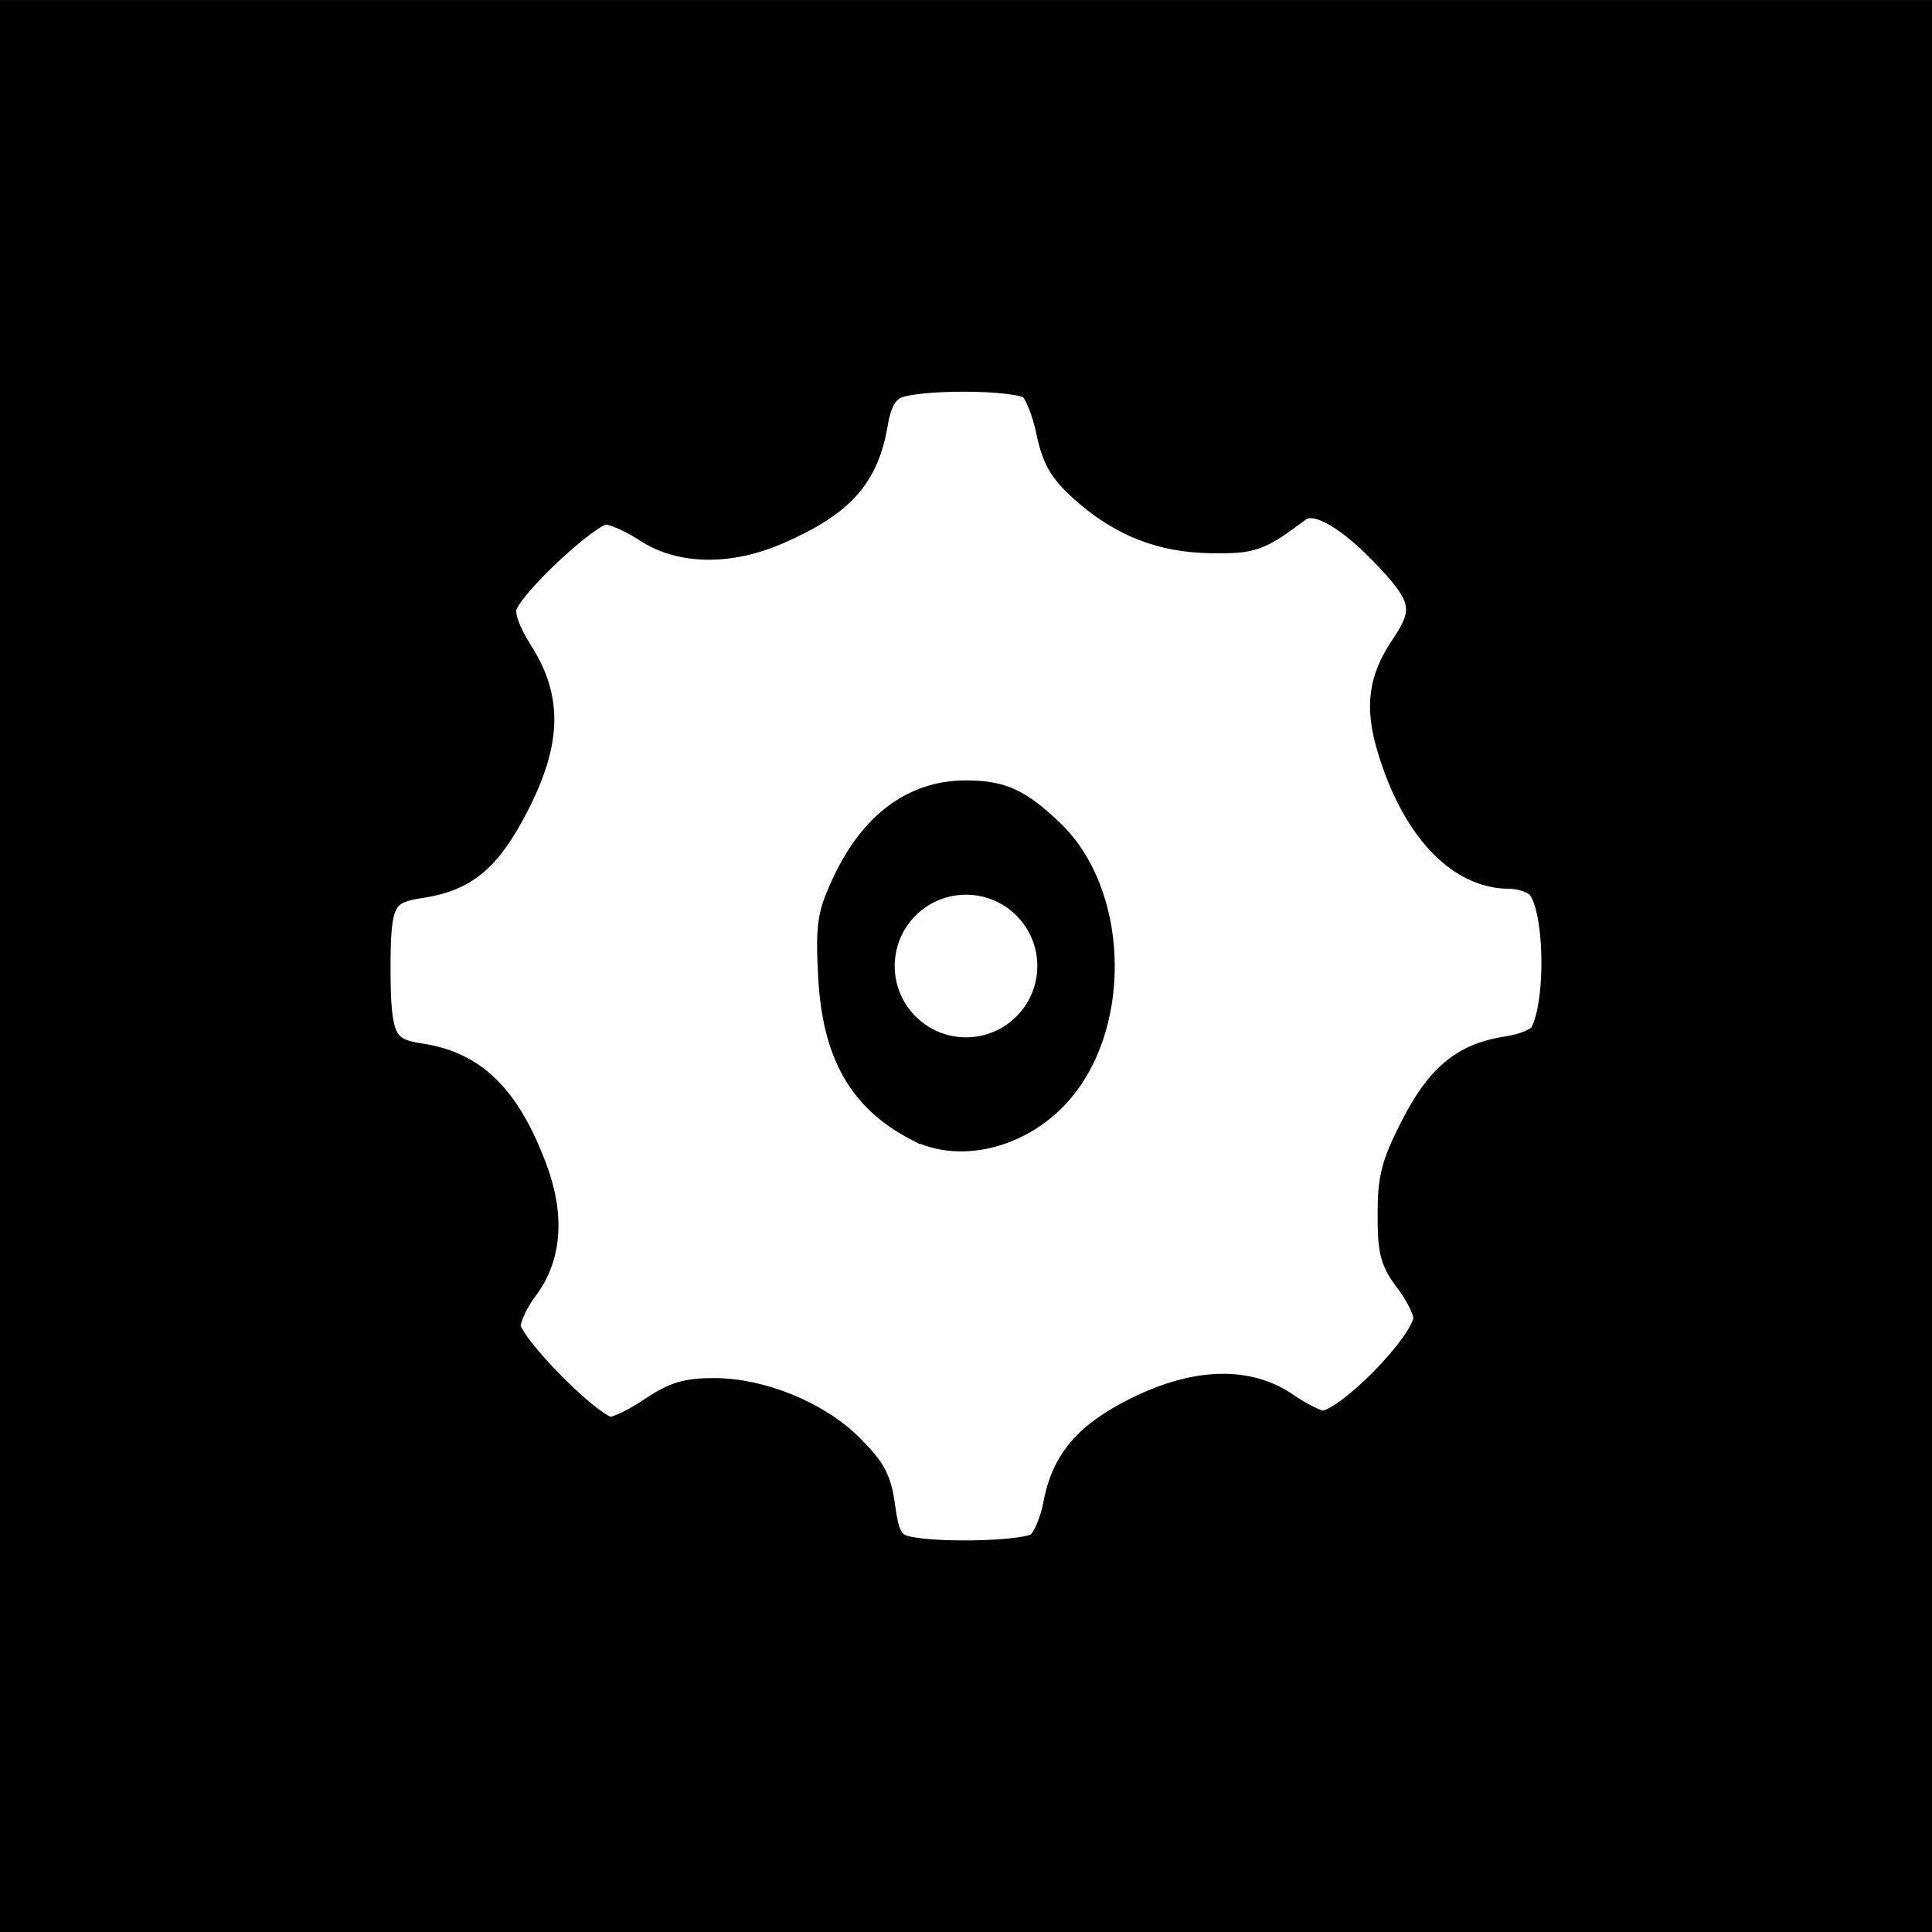 <?xml version="1.0" encoding="UTF-8" standalone="no"?>
<!-- Created with Inkscape (http://www.inkscape.org/) -->

<svg
   xmlns:osb="http://www.openswatchbook.org/uri/2009/osb"
   xmlns:dc="http://purl.org/dc/elements/1.1/"
   xmlns:cc="http://creativecommons.org/ns#"
   xmlns:rdf="http://www.w3.org/1999/02/22-rdf-syntax-ns#"
   xmlns:svg="http://www.w3.org/2000/svg"
   xmlns="http://www.w3.org/2000/svg"
   xmlns:sodipodi="http://sodipodi.sourceforge.net/DTD/sodipodi-0.dtd"
   xmlns:inkscape="http://www.inkscape.org/namespaces/inkscape"
   width="300"
   height="300"
   viewBox="0 0 79.375 79.375"
   version="1.1"
   id="svg8"
   inkscape:version="0.92.4 (5da689c313, 2019-01-14)"
   sodipodi:docname="bwGear.svg">
  <rect x="0" y="0" width="79.375" height="79.375" fill="#808080" stroke="none"/>
  <defs
     id="defs2">
    <linearGradient
       id="linearGradient2391"
       osb:paint="solid">
      <stop
         style="stop-color:#000080;stop-opacity:1;"
         offset="0"
         id="stop2389" />
    </linearGradient>
    <linearGradient
       osb:paint="solid"
       id="linearGradient6283">
      <stop
         id="stop6281"
         offset="0"
         style="stop-color:#ff6600;stop-opacity:1;" />
    </linearGradient>
    <linearGradient
       osb:paint="solid"
       id="linearGradient6153">
      <stop
         id="stop6151"
         offset="0"
         style="stop-color:#000000;stop-opacity:1;" />
    </linearGradient>
    <linearGradient
       osb:paint="solid"
       id="linearGradient6067">
      <stop
         id="stop6065"
         offset="0"
         style="stop-color:#2b0000;stop-opacity:1;" />
    </linearGradient>
  </defs>
  <sodipodi:namedview
     id="base"
     pagecolor="#ffffff"
     bordercolor="#666666"
     borderopacity="1.0"
     inkscape:pageopacity="0.0"
     inkscape:pageshadow="2"
     inkscape:zoom="0.98994949"
     inkscape:cx="51.49112"
     inkscape:cy="215.20662"
     inkscape:document-units="mm"
     inkscape:current-layer="layer1"
     showgrid="false"
     units="px"
     inkscape:snap-bbox="true"
     inkscape:bbox-paths="true"
     inkscape:snap-bbox-edge-midpoints="true"
     inkscape:snap-bbox-midpoints="true"
     inkscape:object-paths="true"
     inkscape:snap-intersection-paths="true"
     inkscape:snap-smooth-nodes="true"
     inkscape:snap-midpoints="true"
     inkscape:snap-object-midpoints="true"
     inkscape:snap-center="true"
     inkscape:snap-text-baseline="true"
     inkscape:snap-page="true"
     inkscape:snap-global="false"
     inkscape:window-width="1024"
     inkscape:window-height="705"
     inkscape:window-x="-8"
     inkscape:window-y="-8"
     inkscape:window-maximized="1" />
  <g
     inkscape:label="Layer 1"
     inkscape:groupmode="layer"
     id="layer1"
     transform="translate(0,-217.625)">
    <rect
       style="fill:#000000;fill-rule:evenodd;stroke-width:0.262"
       id="rect909"
       width="79.375"
       height="79.373"
       x="-4.3816803e-15"
       y="217.627" />
    <path
       sodipodi:type="star"
       style="opacity:1;fill:#000080;fill-opacity:1;fill-rule:evenodd;stroke:#000000;stroke-width:1;stroke-miterlimit:4;stroke-dasharray:none;stroke-opacity:1"
       id="path917"
       sodipodi:sides="8"
       sodipodi:cx="39.6875"
       sodipodi:cy="257.31326"
       sodipodi:r1="24.758162"
       sodipodi:r2="19.995426"
       sodipodi:arg1="0.77776472"
       sodipodi:arg2="1.1704638"
       inkscape:flatsided="false"
       inkscape:rounded="0.75"
       inkscape:randomized="0"
       d="m 57.327,274.686 c -5.211,5.291 -3.008,-1.852 -9.847,1.042 -6.839,2.894 -0.177,6.286 -7.604,6.343 -7.426,0.057 -0.817,-3.437 -7.7,-6.226 -6.883,-2.79 -4.571,4.32 -9.862,-0.891 -5.291,-5.211 1.852,-3.008 -1.042,-9.847 -2.894,-6.839 -6.286,-0.177 -6.343,-7.604 -0.057,-7.426 3.437,-0.817 6.226,-7.7 2.79,-6.883 -4.32,-4.571 0.891,-9.862 5.211,-5.291 3.008,1.852 9.847,-1.042 6.839,-2.894 0.177,-6.286 7.604,-6.343 7.426,-0.057 0.817,3.437 7.7,6.226 6.883,2.79 4.571,-4.32 9.862,0.891 5.291,5.211 -1.852,3.008 1.042,9.847 2.894,6.839 6.286,0.177 6.343,7.604 0.057,7.426 -3.437,0.817 -6.226,7.7 -2.79,6.883 4.32,4.571 -0.891,9.862 z" />
    <path
       style="opacity:1;fill:#ffffff;fill-opacity:1;fill-rule:evenodd;stroke:#000000;stroke-width:1.01;stroke-miterlimit:4;stroke-dasharray:none;stroke-opacity:1"
       d="m 37.026,281.167 c -0.43,-0.174 -0.607,-0.554 -0.747,-1.605 -0.151,-1.141 -0.376,-1.57 -1.307,-2.5 -1.37,-1.368 -3.682,-2.315 -5.651,-2.315 -1.119,0 -1.646,0.163 -2.582,0.797 -0.647,0.438 -1.394,0.799 -1.66,0.802 -0.726,0.007 -4.193,-3.493 -4.193,-4.233 0,-0.335 0.319,-1.027 0.708,-1.538 0.981,-1.287 1.111,-3.002 0.375,-4.957 -1.107,-2.94 -2.478,-4.289 -4.698,-4.622 -1.516,-0.227 -1.731,-0.682 -1.731,-3.656 0,-2.696 0.207,-3.09 1.745,-3.321 1.832,-0.275 2.8,-1.083 3.934,-3.287 1.341,-2.604 1.392,-4.397 0.181,-6.306 -0.533,-0.84 -0.77,-1.498 -0.675,-1.874 0.209,-0.831 3.472,-3.885 4.152,-3.885 0.31,0 1.064,0.331 1.676,0.735 1.398,0.923 3.422,0.953 5.424,0.078 2.633,-1.15 3.633,-2.273 4.002,-4.491 0.127,-0.765 0.379,-1.243 0.767,-1.455 0.801,-0.438 5.078,-0.424 5.611,0.019 0.229,0.19 0.55,0.99 0.713,1.777 0.237,1.139 0.517,1.631 1.373,2.404 1.576,1.423 3.249,2.088 5.319,2.115 1.716,0.022 1.948,-0.061 3.594,-1.287 0.627,-0.467 1.847,0.158 3.388,1.733 1.772,1.811 1.905,2.385 0.899,3.868 -0.917,1.351 -1.072,2.482 -0.571,4.172 0.979,3.303 2.842,5.301 4.944,5.301 0.436,0 0.968,0.174 1.181,0.388 0.763,0.763 0.869,4.714 0.162,6.062 -0.132,0.251 -0.734,0.512 -1.419,0.615 -1.802,0.27 -2.839,1.122 -3.902,3.206 -0.791,1.552 -0.935,2.106 -0.935,3.618 -7.94e-4,1.537 0.102,1.92 0.734,2.75 0.404,0.53 0.735,1.202 0.735,1.492 0,0.996 -3.256,4.319 -4.232,4.319 -0.229,0 -0.894,-0.331 -1.478,-0.735 -1.572,-1.089 -3.715,-1.035 -6.13,0.154 -2.096,1.032 -3.032,2.124 -3.37,3.933 -0.133,0.713 -0.457,1.453 -0.719,1.645 -0.541,0.396 -4.693,0.46 -5.616,0.087 z"
       id="path925"
       inkscape:connector-curvature="0" />
    <ellipse
       style="opacity:1;fill:#000000;fill-opacity:1;fill-rule:evenodd;stroke:#000000;stroke-width:1;stroke-miterlimit:4;stroke-dasharray:none;stroke-opacity:1"
       id="path927"
       cx="39.688"
       cy="257.313"
       rx="5.345"
       ry="6.815" />
    <path
       style="opacity:1;fill:none;fill-opacity:1;fill-rule:evenodd;stroke:#000000;stroke-width:1.01;stroke-miterlimit:4;stroke-dasharray:none;stroke-opacity:1"
       d="m 37.67,264.001 c -2.324,-1.206 -3.391,-3.099 -3.554,-6.303 -0.103,-2.041 -0.04,-2.48 0.543,-3.742 1.143,-2.475 2.861,-3.763 5.022,-3.763 1.475,0 2.181,0.323 3.537,1.619 2.579,2.465 2.793,7.696 0.433,10.559 -1.548,1.878 -4.14,2.584 -5.98,1.629 z"
       id="path929"
       inkscape:connector-curvature="0" />
    <ellipse
       style="opacity:1;fill:none;fill-opacity:1;fill-rule:evenodd;stroke:#000000;stroke-width:1;stroke-miterlimit:4;stroke-dasharray:none;stroke-opacity:1"
       id="path2416"
       cx="39.688"
       cy="257.313"
       rx="1.737"
       ry="3.475" />
    <circle
       style="opacity:1;fill:#ffffff;fill-opacity:1;fill-rule:evenodd;stroke:#000000;stroke-width:1.071;stroke-miterlimit:4;stroke-dasharray:none;stroke-opacity:1"
       id="path2422"
       cx="39.688"
       cy="257.313"
       r="3.465" />
  </g>
</svg>

